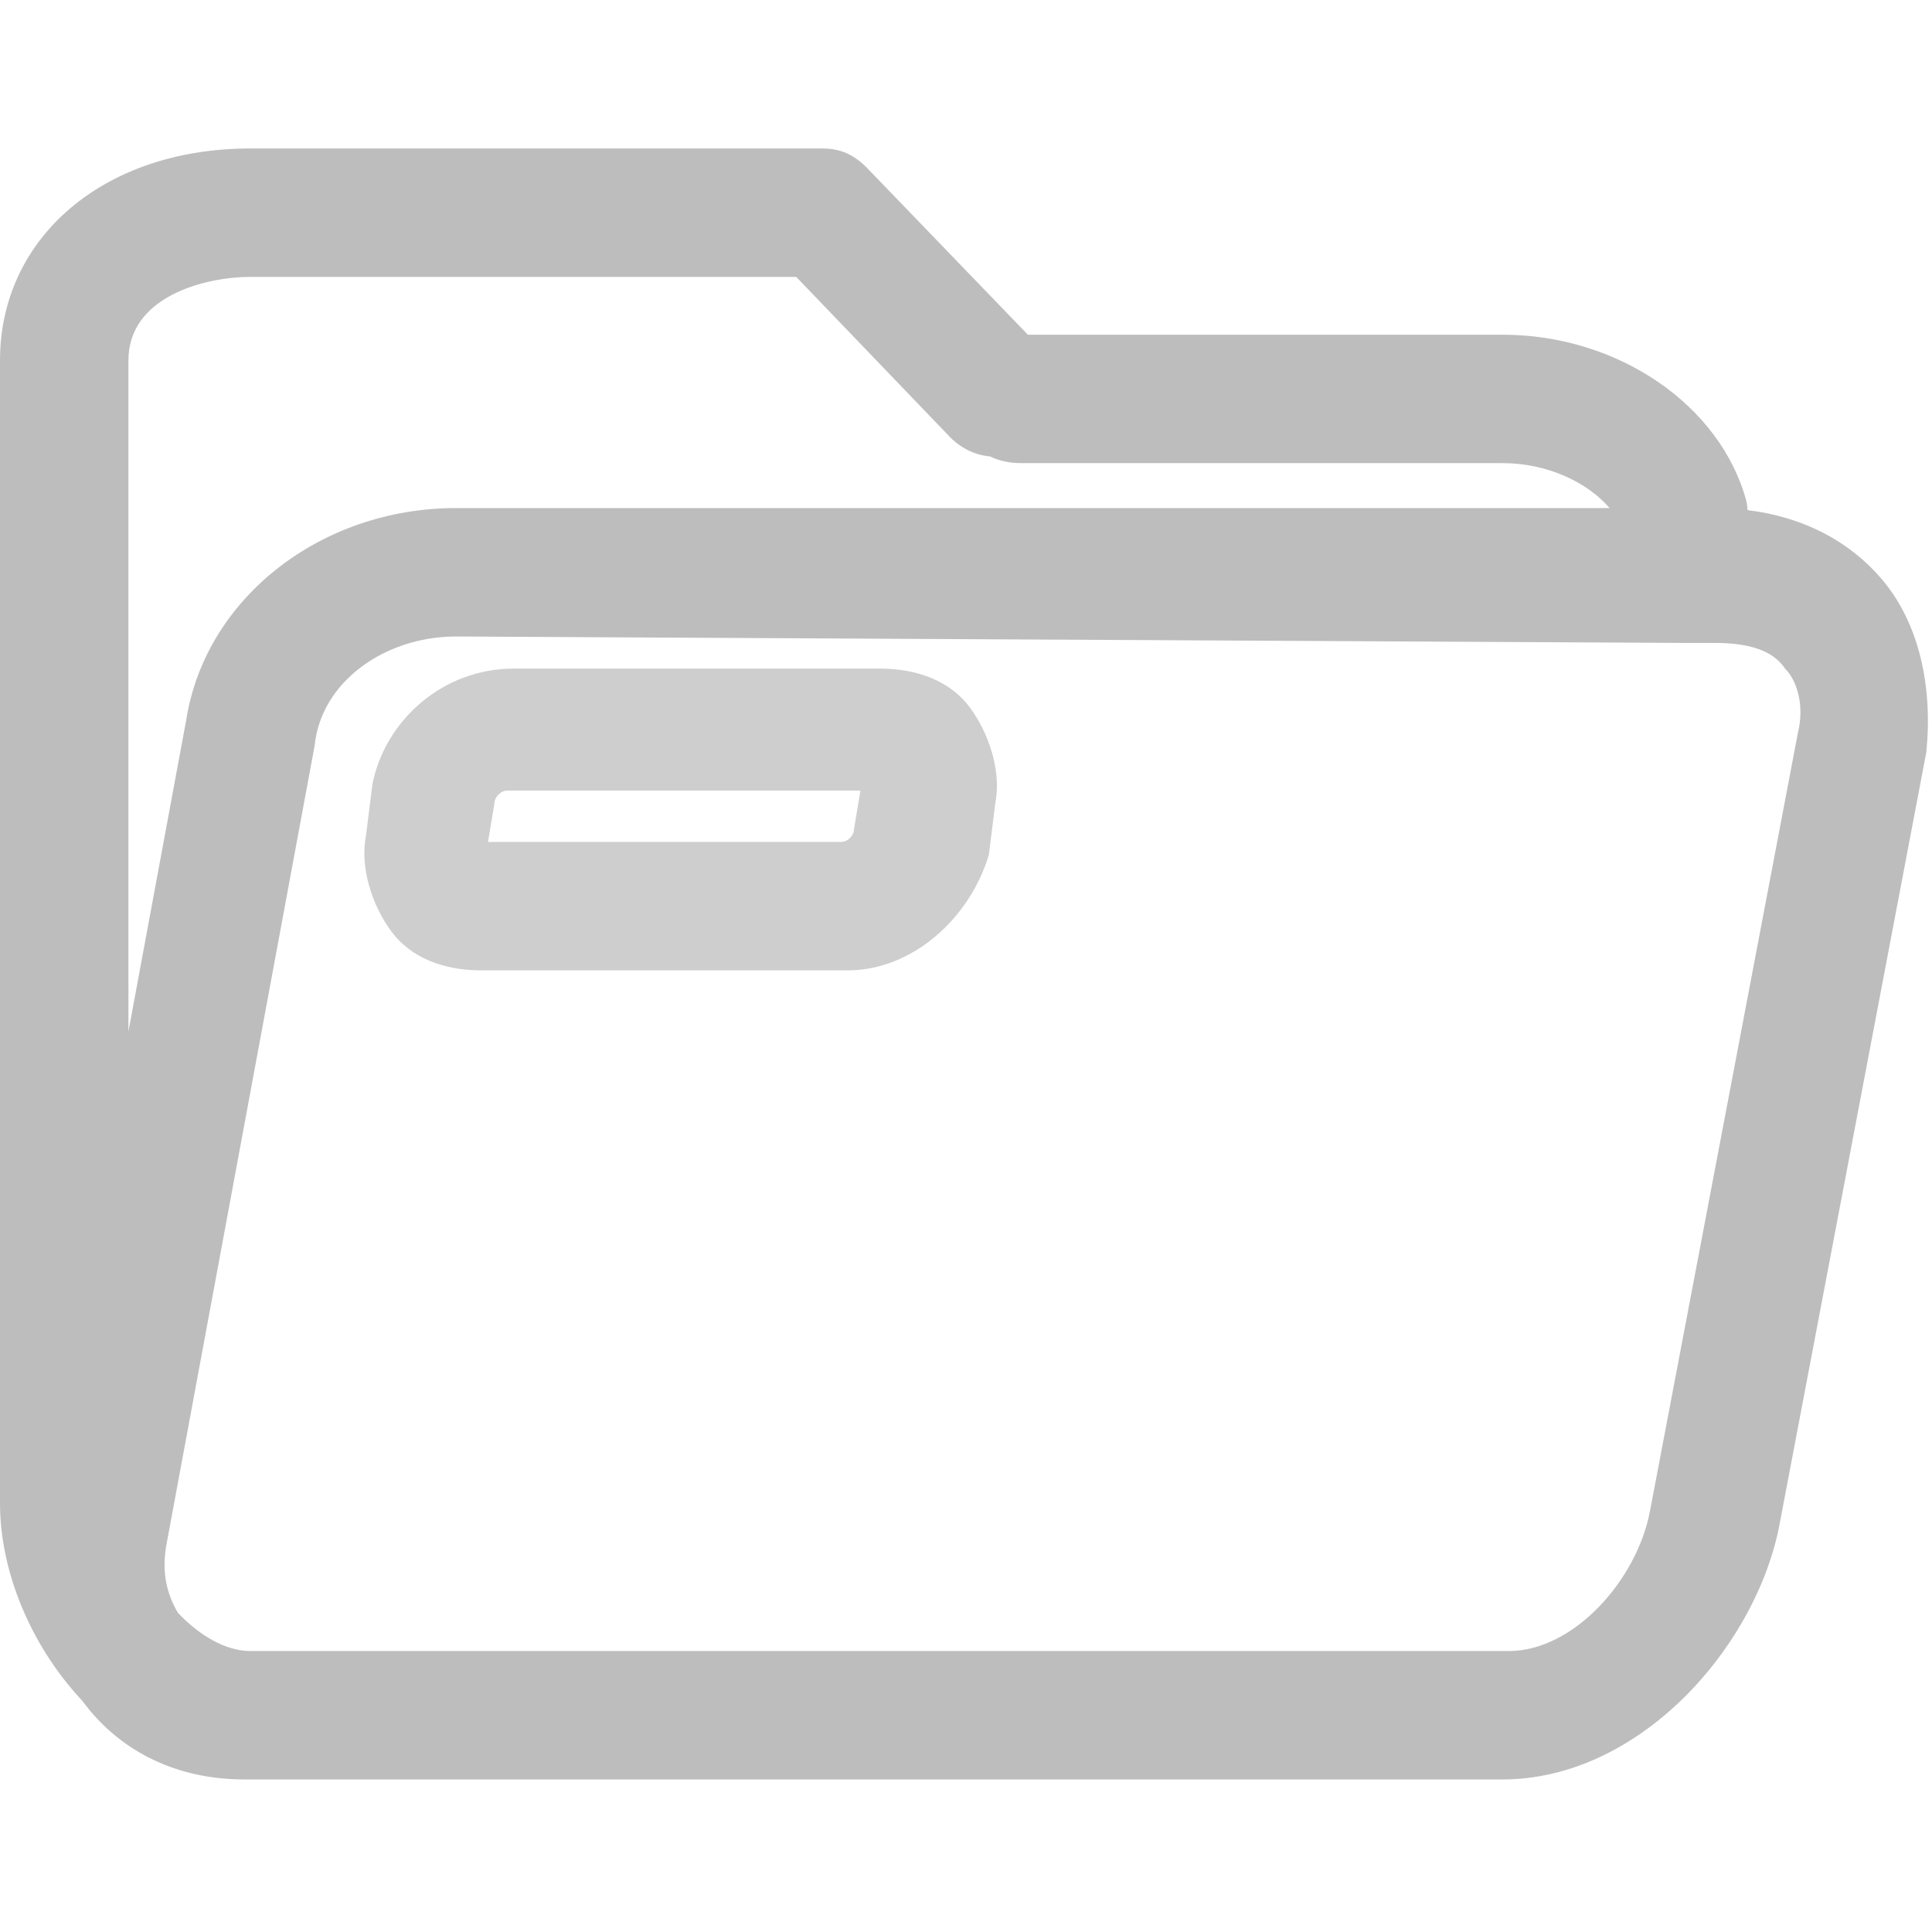 <svg width="372" height="372" viewBox="0 0 372 372" fill="none" xmlns="http://www.w3.org/2000/svg">
<g clip-path="url(#clip0)">
<path d="M186.691 136.153C182.982 131.207 176.799 128.735 169.382 128.735H98.908C85.308 128.735 74.181 138.627 71.708 150.99L70.472 160.882C69.236 167.064 71.709 174.482 75.417 179.428C79.126 184.373 85.309 186.846 92.726 186.846H163.2C175.564 186.846 186.691 176.956 190.4 164.591L191.636 154.699C192.872 148.517 190.4 141.099 186.691 136.153ZM164.436 159.645C164.436 160.881 163.199 162.117 161.963 162.117H93.963L95.199 154.699C95.199 153.463 96.436 152.227 97.672 152.227H165.672L164.436 159.645Z" fill="#CECECE"/>
<path d="M362.254 111.426C356.034 104.168 347.197 99.533 336.488 98.221C336.453 97.672 336.396 97.127 336.29 96.591C331.345 78.045 311.563 64.446 289.308 64.446H197.91L166.909 32.298C164.436 29.824 161.964 28.588 158.255 28.588H48.219C19.782 28.587 0 45.896 0 69.388V289.461C0 302.63 5.962 316.85 15.643 327.267C15.79 327.44 15.924 327.617 16.073 327.789C23.491 337.679 34.619 342.625 46.982 342.625H48.218H289.31C315.273 342.625 337.528 317.898 342.473 294.405L370.909 144.805C372.145 132.442 369.672 120.079 362.254 111.426ZM24.729 69.391C24.728 57.027 39.564 53.317 48.219 53.317H153.31L182.983 84.226C185.184 86.427 187.874 87.642 190.618 87.884C192.338 88.716 194.345 89.173 196.582 89.173H289.31C297.829 89.173 305.619 92.798 309.915 97.826H87.783C61.819 97.826 39.564 115.135 35.856 138.626L24.728 198.619V69.391H24.729ZM346.181 141.101L317.745 290.701C315.272 304.301 302.909 317.9 290.545 317.9H289.31H48.219C43.431 317.9 38.415 314.92 34.253 310.543C31.817 306.372 31.111 302.061 32.146 296.881L60.582 143.572C61.819 131.208 74.182 122.554 87.782 122.554L323.927 123.791H330.109C336.291 123.791 341.236 125.027 343.709 128.736C346.181 131.209 347.417 136.156 346.181 141.101Z" fill="#BDBDBD"/>
</g>
<defs>
<clipPath id="clip0">
<rect width="371.213" height="371.213" fill="white"/>
</clipPath>
</defs>
</svg>
